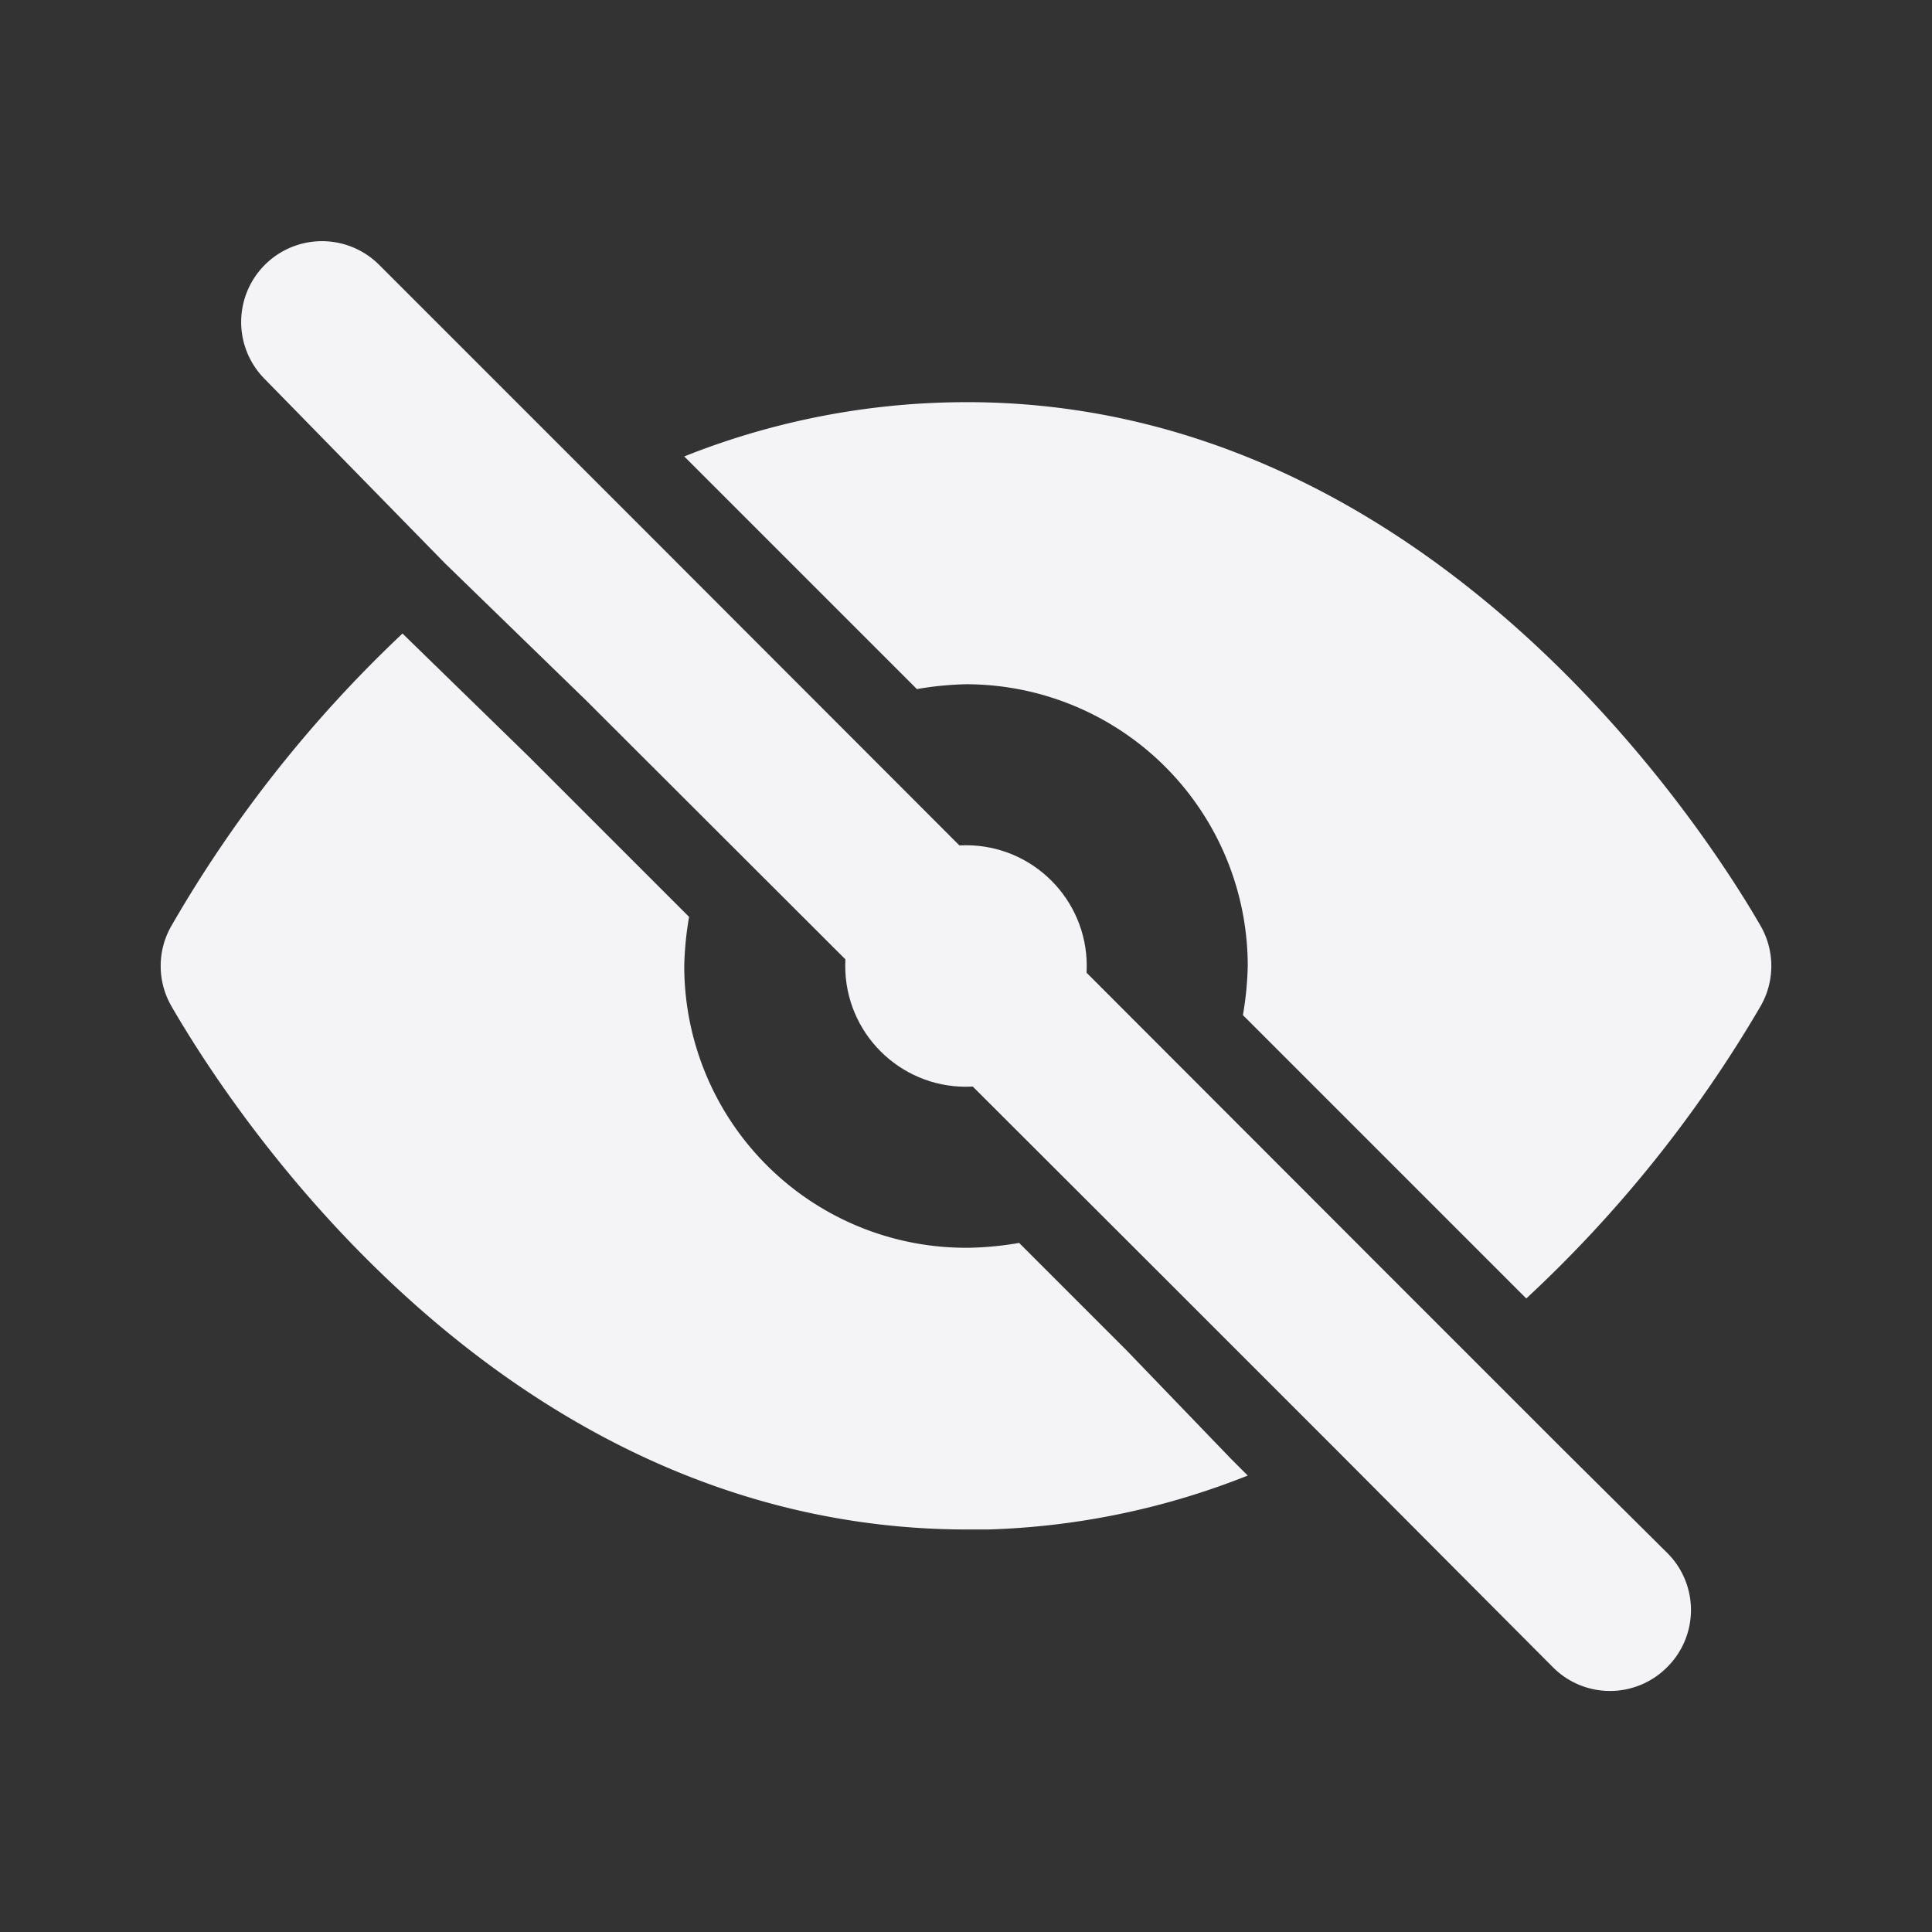 <svg xmlns="http://www.w3.org/2000/svg" viewBox="0 0 24 24"><rect x="0" y="0" width="24" height="24" fill="#333333" stroke="none"/><defs><style>.cls-1{fill:#17191e;opacity:0;}.cls-2{fill:#f4f4f7;}</style></defs><title>eye-off</title><g id="Layer_2" data-name="Layer 2"><g id="eye-off"><g id="eye-off-2" data-name="eye-off"><rect class="cls-1" width="24" height="24"/><circle class="cls-2" cx="12" cy="12" r="1.5"/><path class="cls-2" d="M15.29,18.12,14,16.78l-.07-.07-1.27-1.27a4.07,4.07,0,0,1-.61.06A3.5,3.5,0,0,1,8.5,12a4.07,4.07,0,0,1,.06-.61l-2-2L5,7.87A15.89,15.89,0,0,0,2.13,11.5a1,1,0,0,0,0,1c.63,1.09,4,6.5,9.89,6.5h.25a9.48,9.48,0,0,0,3.23-.67Z"/><path class="cls-2" d="M8.59,5.76l2.8,2.8A4.07,4.07,0,0,1,12,8.5,3.5,3.5,0,0,1,15.5,12a4.07,4.07,0,0,1-.06.61l2.68,2.68.84.84a15.89,15.89,0,0,0,2.91-3.63,1,1,0,0,0,0-1c-.64-1.11-4.16-6.68-10.14-6.5a9.48,9.48,0,0,0-3.23.67Z"/><path class="cls-2" d="M20.71,19.29,19.41,18l-2-2L7.89,6.47,6.42,5,4.71,3.29A1,1,0,0,0,3.29,4.71L5.53,7,7.28,8.7,14.59,16l.07.07L16,17.41l.59.59,2.7,2.71a1,1,0,0,0,1.42,0A1,1,0,0,0,20.71,19.29Z"/></g></g></g></svg>
